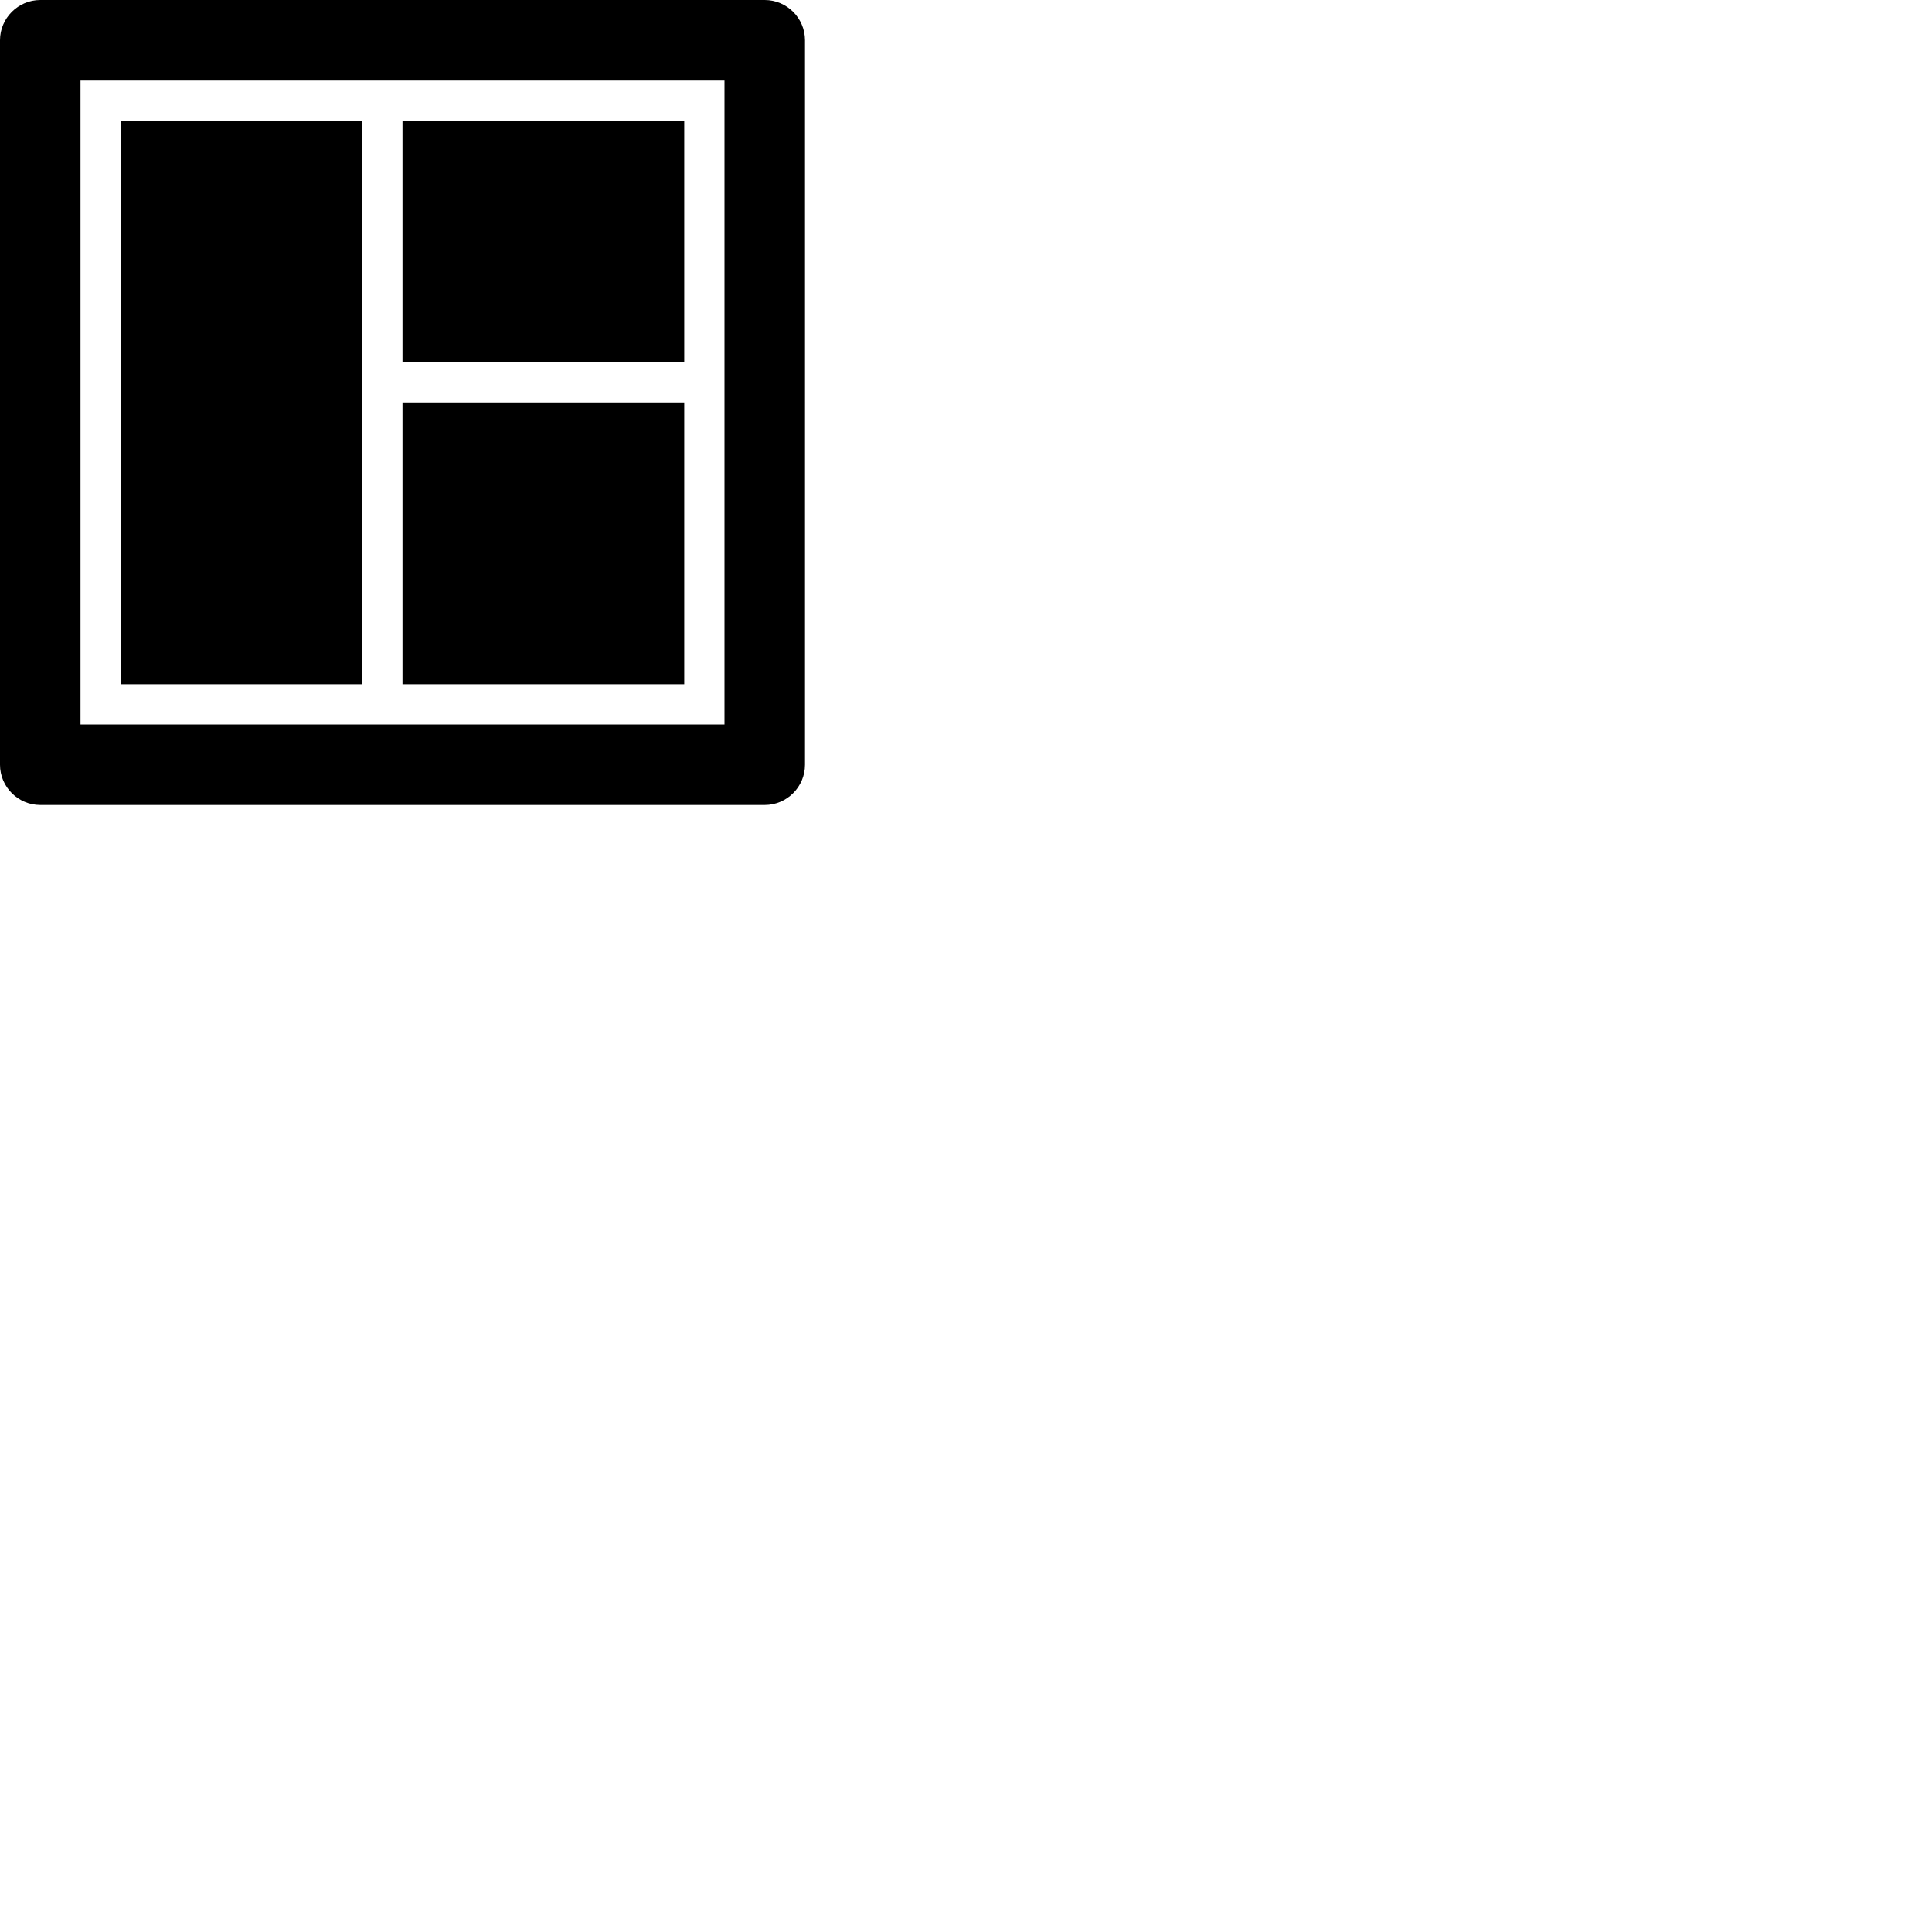 <svg width="24" height="24" viewBox="0 0 48 48" fill="none" xmlns="http://www.w3.org/2000/svg"><path d="M17 10h-7v7h7v-7zm0-7h-7v6h7V3zM9 3H3v14h6V3zm10-3H1C.45 0 0 .45 0 1v18c0 .55.45 1 1 1h18c.55 0 1-.45 1-1V1c0-.55-.45-1-1-1zm-1 18H2V2h16v16z" fill="currentColor"/></svg>